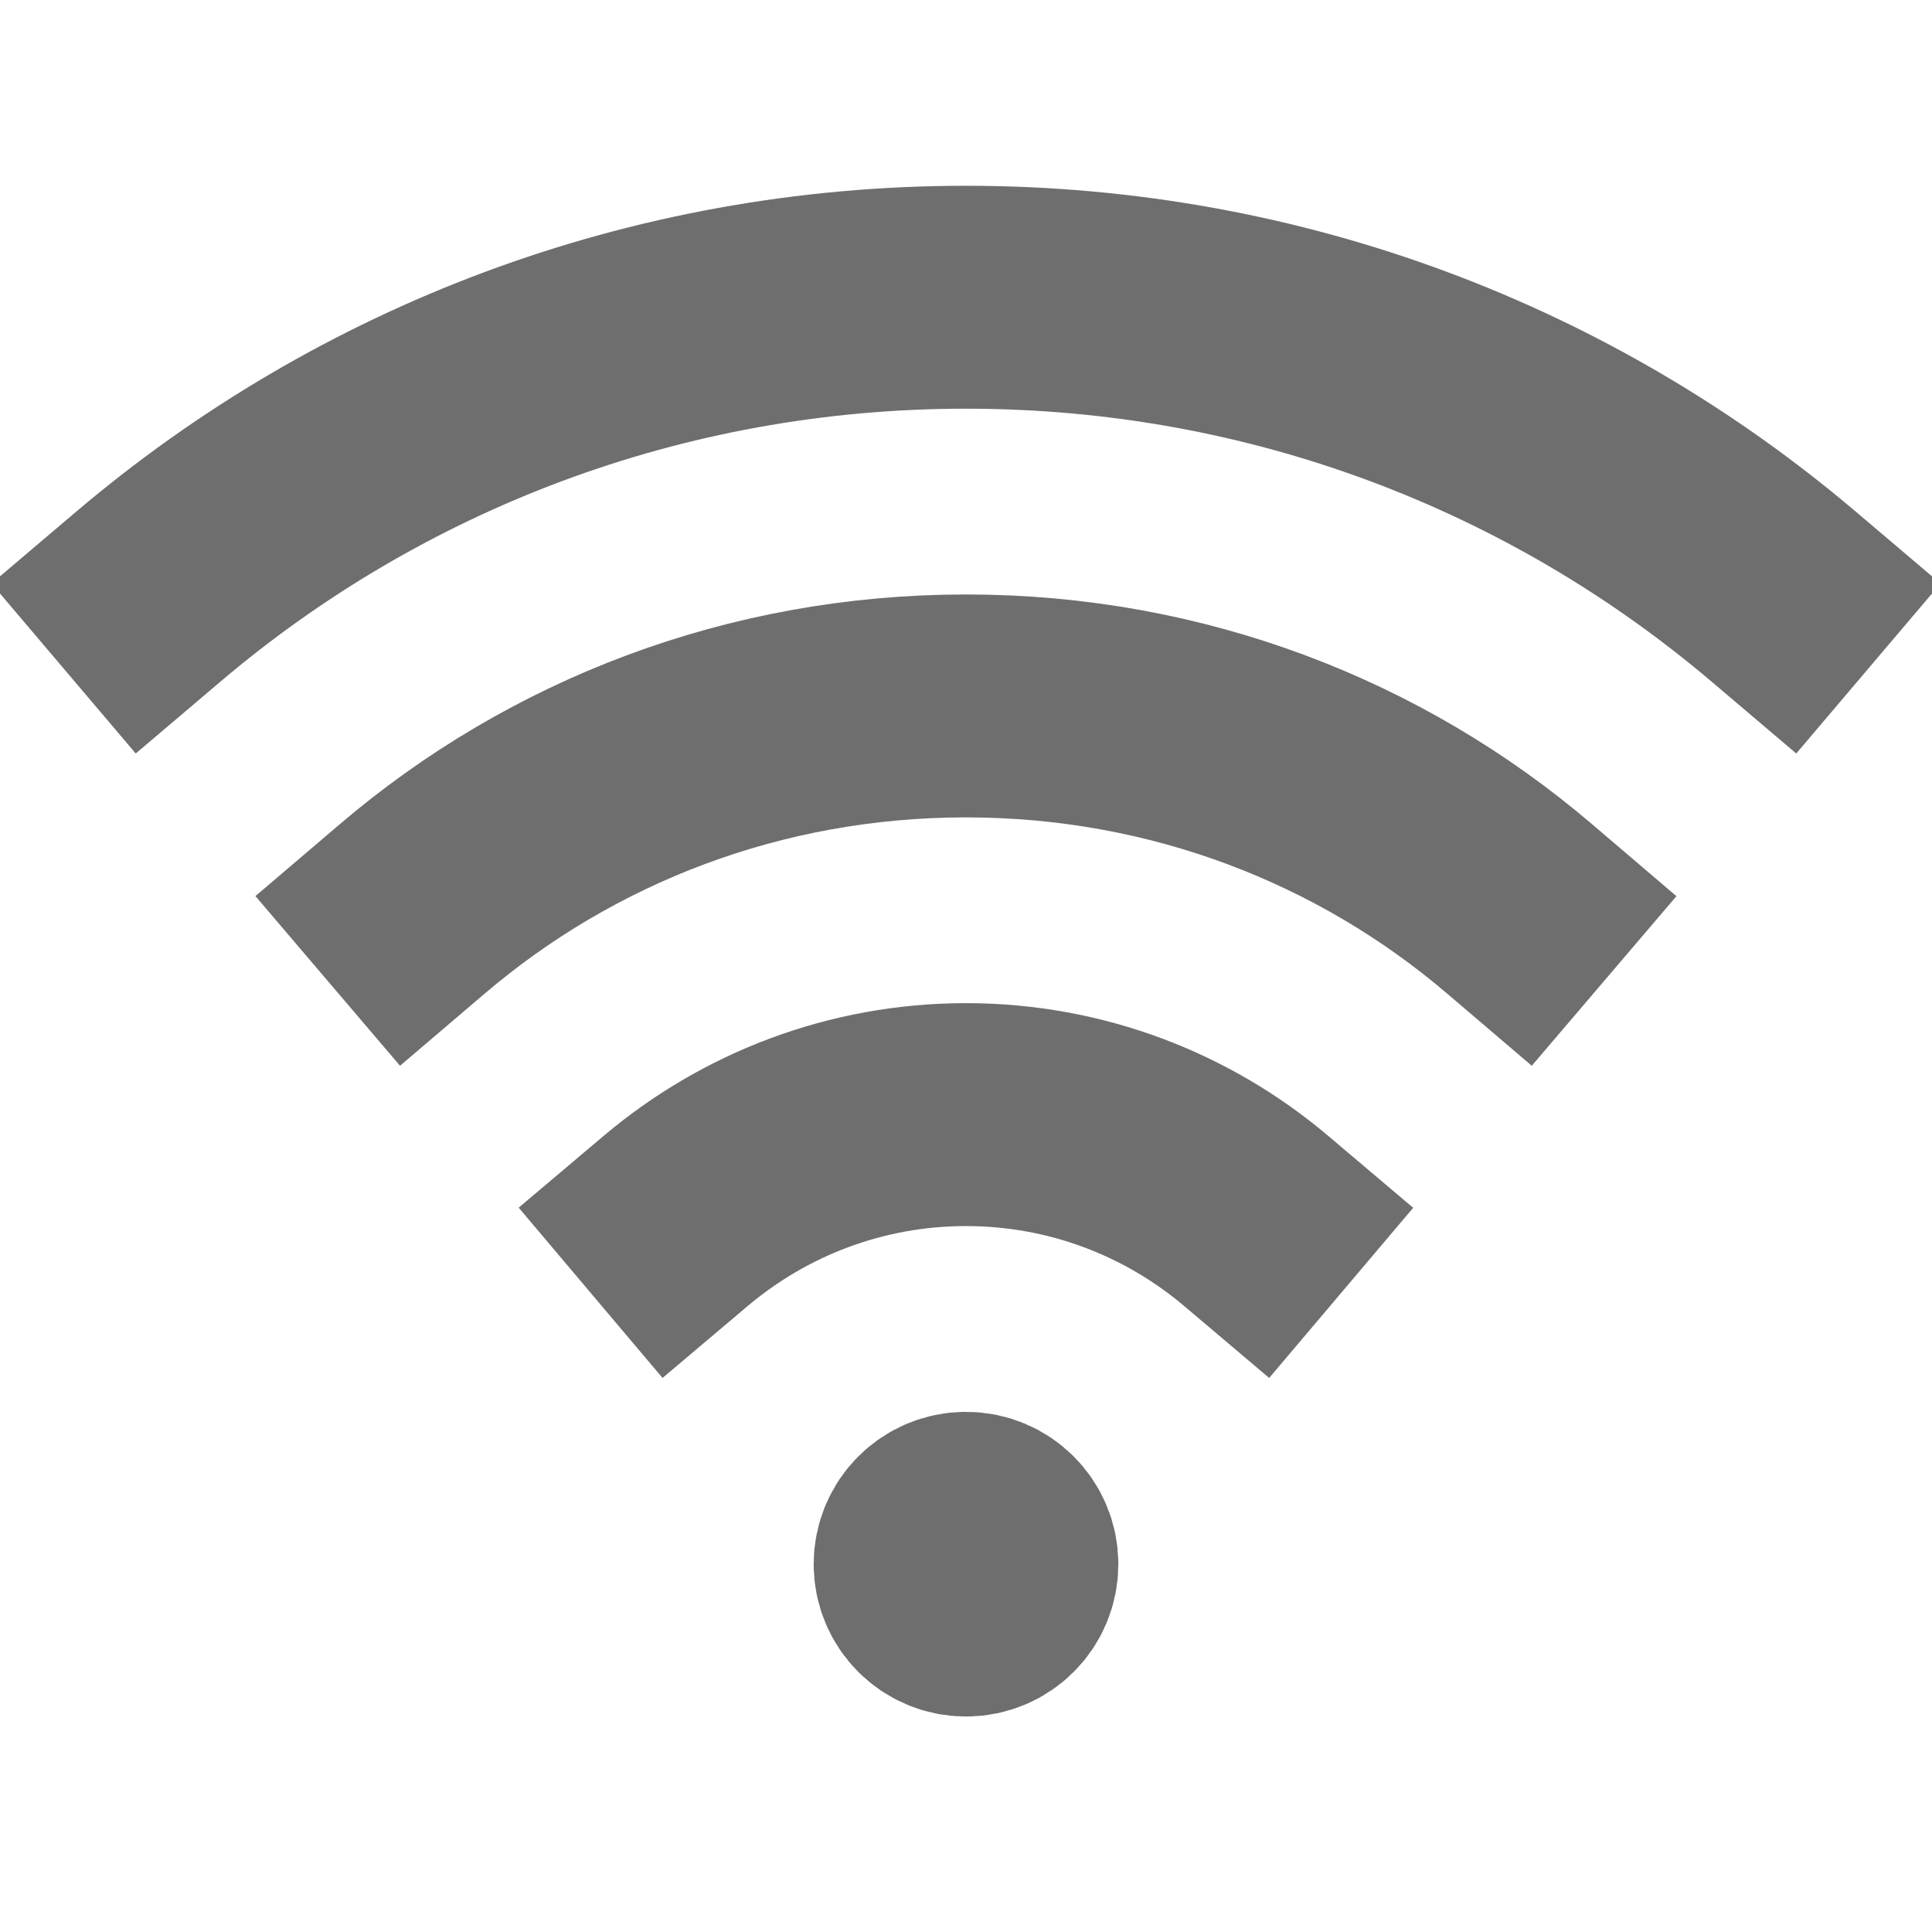 <?xml version="1.0" encoding="UTF-8"?>
<svg width="13px" height="13px" viewBox="0 0 13 13" version="1.1" xmlns="http://www.w3.org/2000/svg" xmlns:xlink="http://www.w3.org/1999/xlink">
    <title>Artboard</title>
    <g id="Artboard" stroke="none" stroke-width="1" fill="none" fill-rule="evenodd" stroke-linejoin="round">
        <g id="wifi-2(24x24)@1x" transform="translate(1, 2)" stroke="#6E6E6E" stroke-width="1.5">
            <line x1="5.495" y1="8.525" x2="5.5" y2="8.525" id="Path" stroke-linecap="round"></line>
            <path d="M5.5,8.8 C5.652,8.8 5.775,8.677 5.775,8.525 C5.775,8.373 5.652,8.25 5.5,8.25 C5.348,8.25 5.225,8.373 5.225,8.525 C5.225,8.677 5.348,8.8 5.5,8.8 Z" id="Path" stroke-linecap="square"></path>
            <path d="M3.547,6.215 C4.075,5.769 4.758,5.5 5.5,5.5 C6.242,5.5 6.925,5.769 7.452,6.215" id="Path" stroke-linecap="square"></path>
            <path d="M1.776,4.114 C2.777,3.261 4.075,2.75 5.5,2.75 C6.925,2.75 8.223,3.261 9.223,4.114" id="Path" stroke-linecap="square"></path>
            <path d="M0,2.013 C1.485,0.753 3.405,0 5.5,0 C7.596,0 9.515,0.753 11,2.013" id="Path" stroke-linecap="square"></path>
        </g>
    </g>
</svg>
